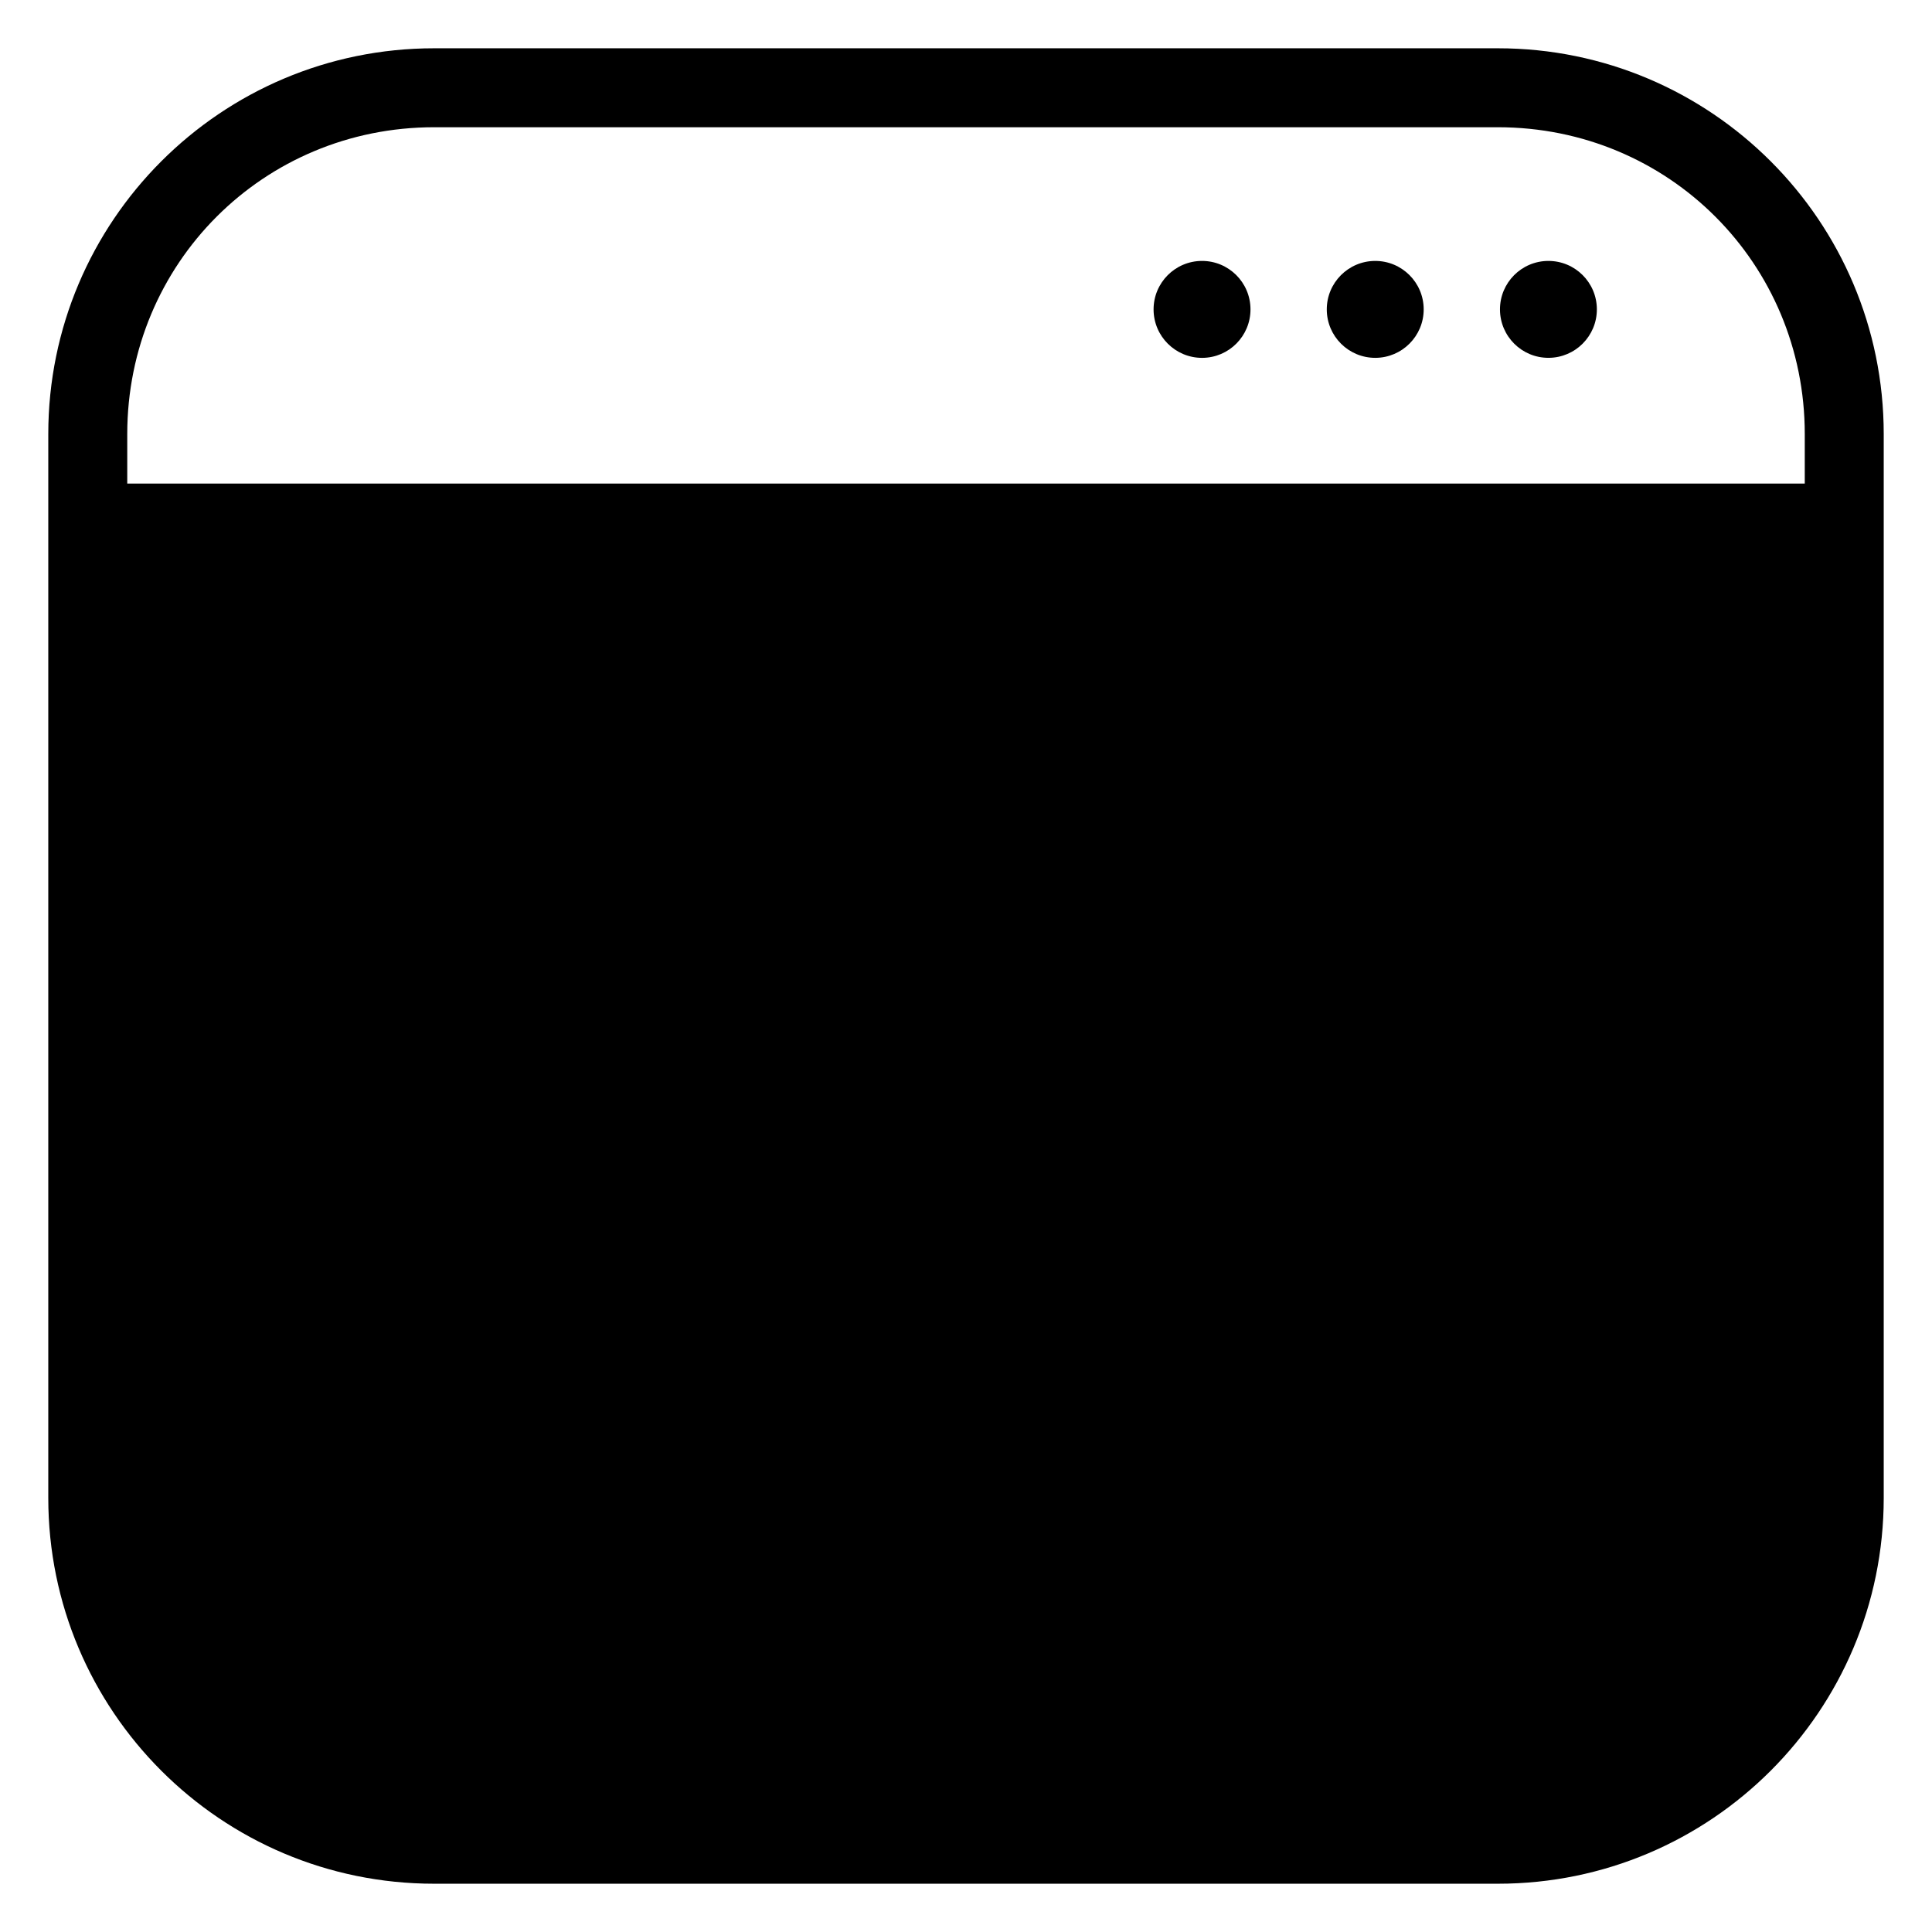 <?xml version="1.0" encoding="UTF-8" standalone="no"?>
<svg
   version="1.1"
   id="Layer_3"
   x="0px"
   y="0px"
   width="283.46px"
   height="283.46px"
   viewBox="0 0 283.46 283.46"
   enable-background="new 0 0 283.46 283.46"
   xml:space="preserve"
   sodipodi:docname="app-generic-alt-4.svg"
   inkscape:version="1.2.2 (b0a8486541, 2022-12-01)"
   xmlns:inkscape="http://www.inkscape.org/namespaces/inkscape"
   xmlns:sodipodi="http://sodipodi.sourceforge.net/DTD/sodipodi-0.dtd"
   xmlns="http://www.w3.org/2000/svg"
   xmlns:svg="http://www.w3.org/2000/svg"><defs
   id="defs15" /><sodipodi:namedview
   id="namedview13"
   pagecolor="#ffffff"
   bordercolor="#000000"
   borderopacity="0.25"
   inkscape:showpageshadow="2"
   inkscape:pageopacity="0.0"
   inkscape:pagecheckerboard="0"
   inkscape:deskcolor="#d1d1d1"
   showgrid="false"
   inkscape:zoom="1.4816906"
   inkscape:cx="-35.432498"
   inkscape:cy="116.75852"
   inkscape:window-width="1920"
   inkscape:window-height="1015"
   inkscape:window-x="0"
   inkscape:window-y="0"
   inkscape:window-maximized="1"
   inkscape:current-layer="Layer_3" />

<path
   id="rect289"
   style="fill-rule:evenodd;stroke-width:34.959;stroke-linecap:round;stroke-linejoin:round;paint-order:markers fill stroke"
   d="M 63.691 7.084 C 32.433 7.084 7.084 32.432 7.084 63.691 L 7.084 219.77 C 7.084 251.029 32.432 276.377 63.691 276.377 L 219.771 276.377 C 251.03 276.377 276.377 251.029 276.377 219.77 L 276.377 63.691 C 276.377 32.432 251.03 7.084 219.771 7.084 L 63.691 7.084 z M 63.691 18.668 L 219.771 18.668 C 244.816 18.668 264.793 38.647 264.793 63.691 L 264.793 70.951 L 18.67 70.951 L 18.67 63.691 C 18.67 38.647 38.647 18.668 63.691 18.668 z " /><path
   style="color:#000000;fill:#000000;fill-rule:evenodd;stroke-width:34.959;-inkscape-stroke:none"
   d="m 227.158,38.283 c -3.926,0.013 -7.097,3.205 -7.084,7.131 0.013,3.926 3.203,7.099 7.129,7.086 3.926,-0.013 7.099,-3.205 7.086,-7.131 -0.011,-3.926 -3.205,-7.099 -7.131,-7.086 z"
   id="path296" /><path
   style="color:#000000;fill:#000000;fill-rule:evenodd;stroke-width:34.959;-inkscape-stroke:none"
   d="m 201.751,38.283 c -3.926,0.013 -7.101,3.207 -7.088,7.133 0.012,3.926 3.205,7.098 7.131,7.086 3.926,-0.013 7.101,-3.207 7.088,-7.133 -0.013,-3.926 -3.205,-7.099 -7.131,-7.086 z"
   id="path294" /><path
   style="color:#000000;fill:#000000;fill-rule:evenodd;stroke-width:34.959;-inkscape-stroke:none"
   d="m 176.339,38.283 c -3.927,0.012 -7.101,3.206 -7.088,7.133 0.012,3.927 3.208,7.101 7.135,7.088 3.927,-0.013 7.097,-3.208 7.084,-7.135 -0.014,-3.926 -3.205,-7.098 -7.131,-7.086 z"
   id="path292" /></svg>
